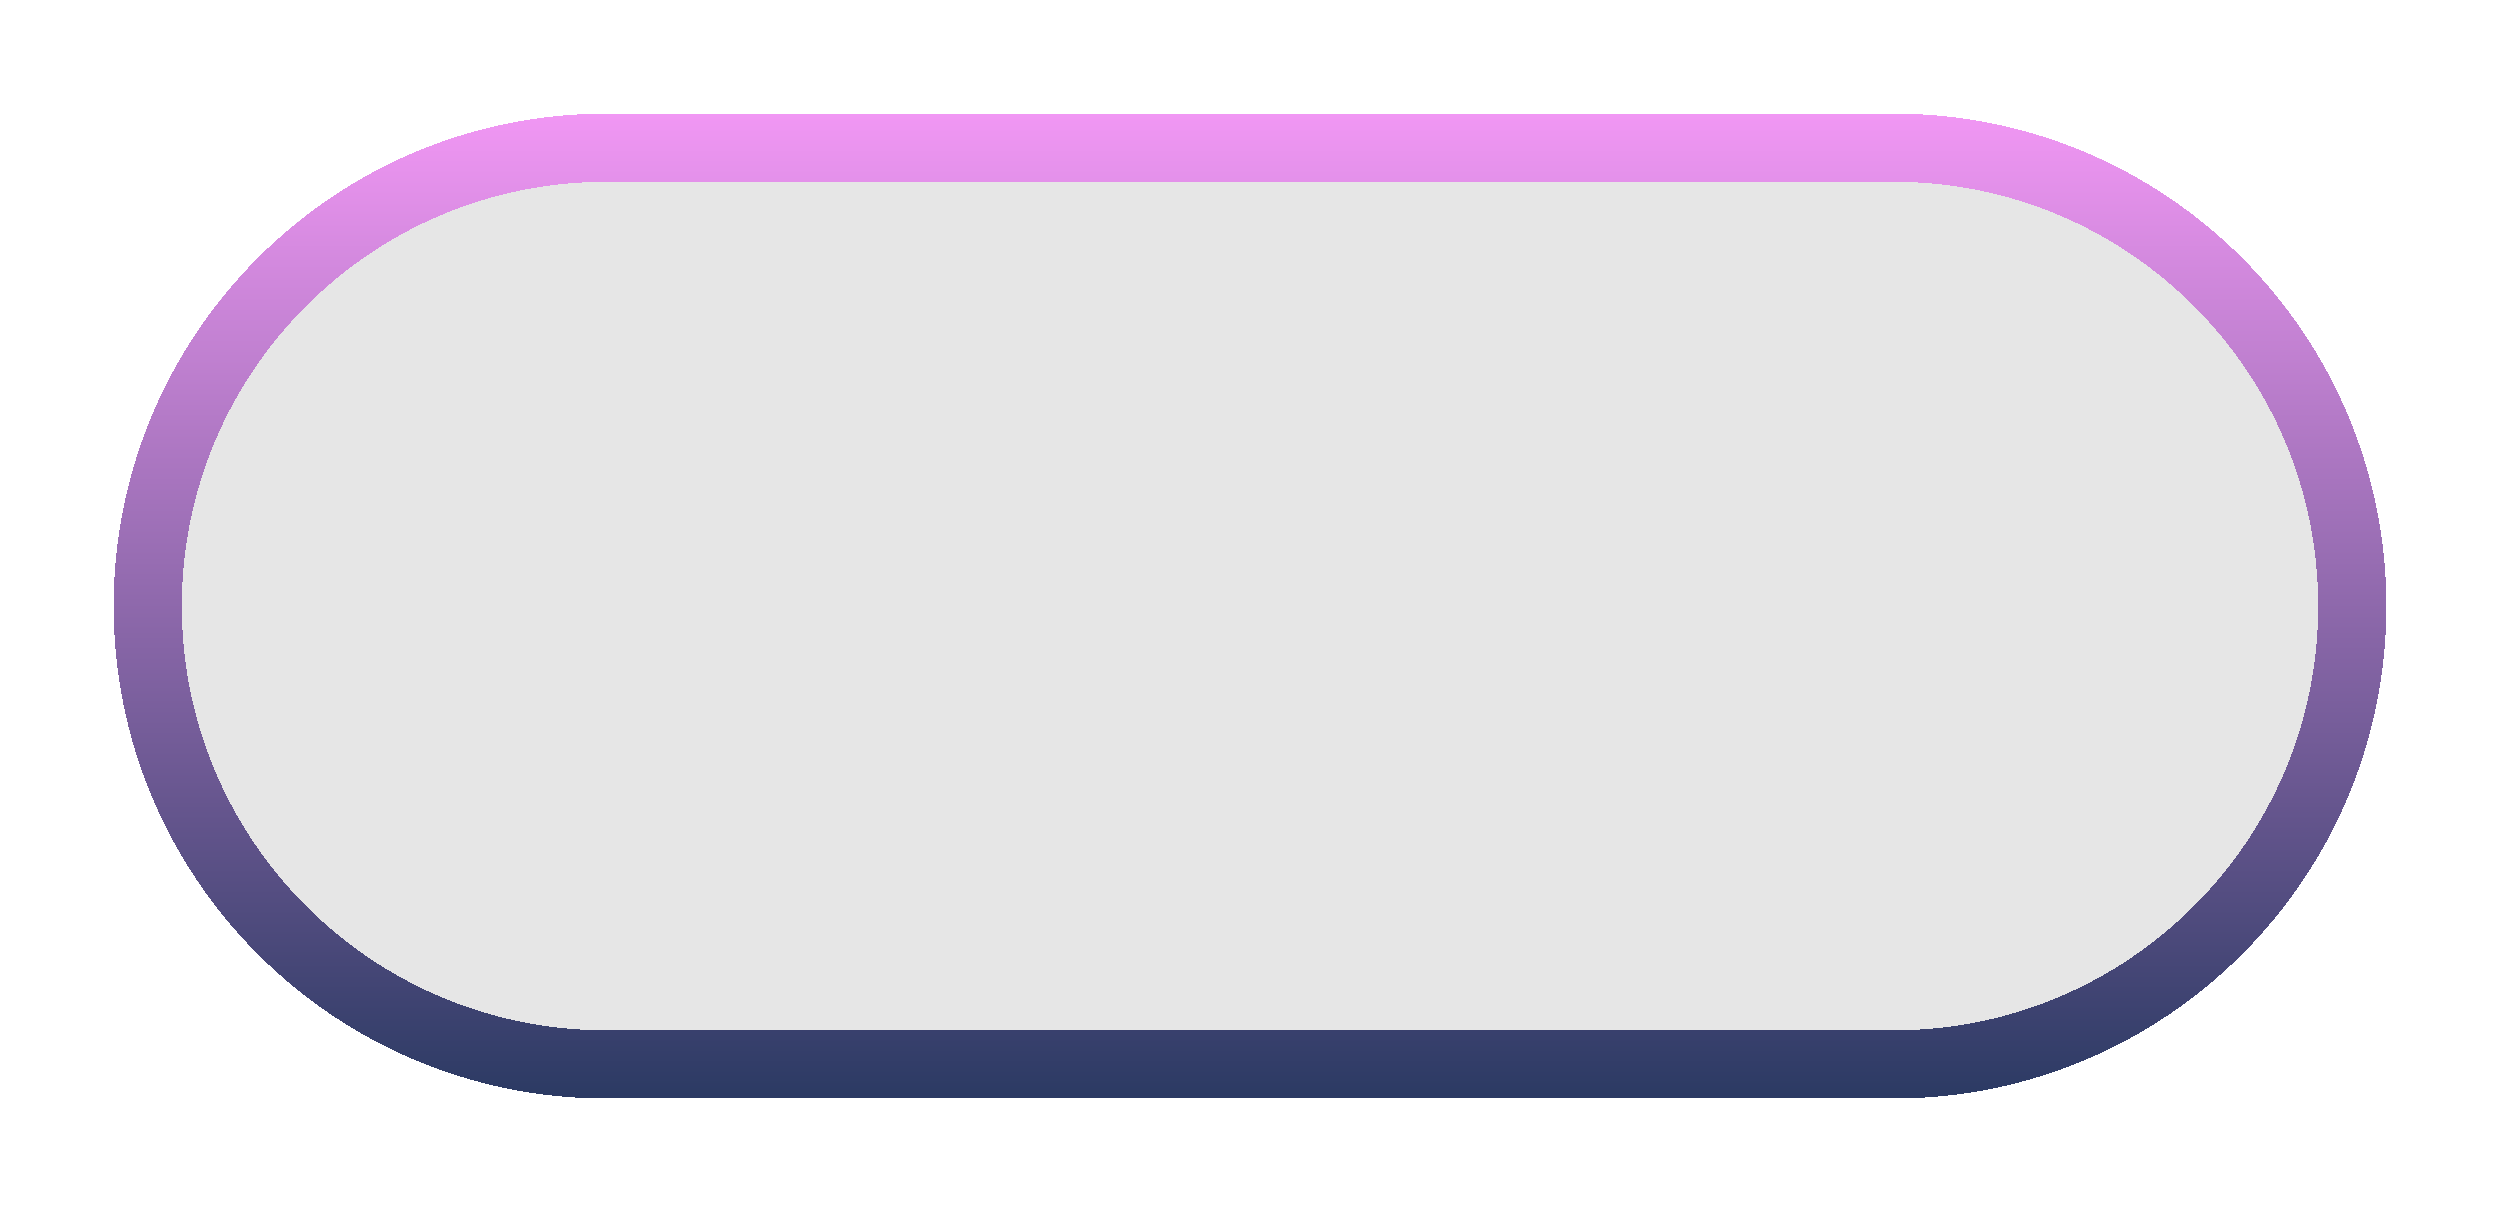 <svg width="110" height="54" viewBox="0 0 110 54" fill="none" xmlns="http://www.w3.org/2000/svg">
<g filter="url(#filter0_d_11_2489)">
<path d="M5 26.667C5 14.7 14.7 5 26.667 5H83.333C95.299 5 105 14.7 105 26.667V26.667C105 38.633 95.299 48.333 83.333 48.333H26.667C14.7 48.333 5 38.633 5 26.667V26.667Z" fill="black" fill-opacity="0.1" shape-rendering="crispEdges"/>
<path d="M26.667 6.5H83.333C94.471 6.5 103.5 15.529 103.5 26.667C103.5 37.804 94.471 46.833 83.333 46.833H26.667C15.529 46.833 6.5 37.804 6.5 26.667C6.5 15.529 15.529 6.5 26.667 6.5Z" stroke="url(#paint0_linear_11_2489)" stroke-width="3" shape-rendering="crispEdges"/>
</g>
<defs>
<filter id="filter0_d_11_2489" x="0" y="0" width="110" height="53.333" filterUnits="userSpaceOnUse" color-interpolation-filters="sRGB">
<feFlood flood-opacity="0" result="BackgroundImageFix"/>
<feColorMatrix in="SourceAlpha" type="matrix" values="0 0 0 0 0 0 0 0 0 0 0 0 0 0 0 0 0 0 127 0" result="hardAlpha"/>
<feOffset/>
<feGaussianBlur stdDeviation="2.5"/>
<feComposite in2="hardAlpha" operator="out"/>
<feColorMatrix type="matrix" values="0 0 0 0 0 0 0 0 0 0 0 0 0 0 0 0 0 0 0.55 0"/>
<feBlend mode="normal" in2="BackgroundImageFix" result="effect1_dropShadow_11_2489"/>
<feBlend mode="normal" in="SourceGraphic" in2="effect1_dropShadow_11_2489" result="shape"/>
</filter>
<linearGradient id="paint0_linear_11_2489" x1="55" y1="5" x2="55" y2="48.333" gradientUnits="userSpaceOnUse">
<stop stop-color="#F197F4"/>
<stop offset="1" stop-color="#2B3A63"/>
</linearGradient>
</defs>
</svg>
